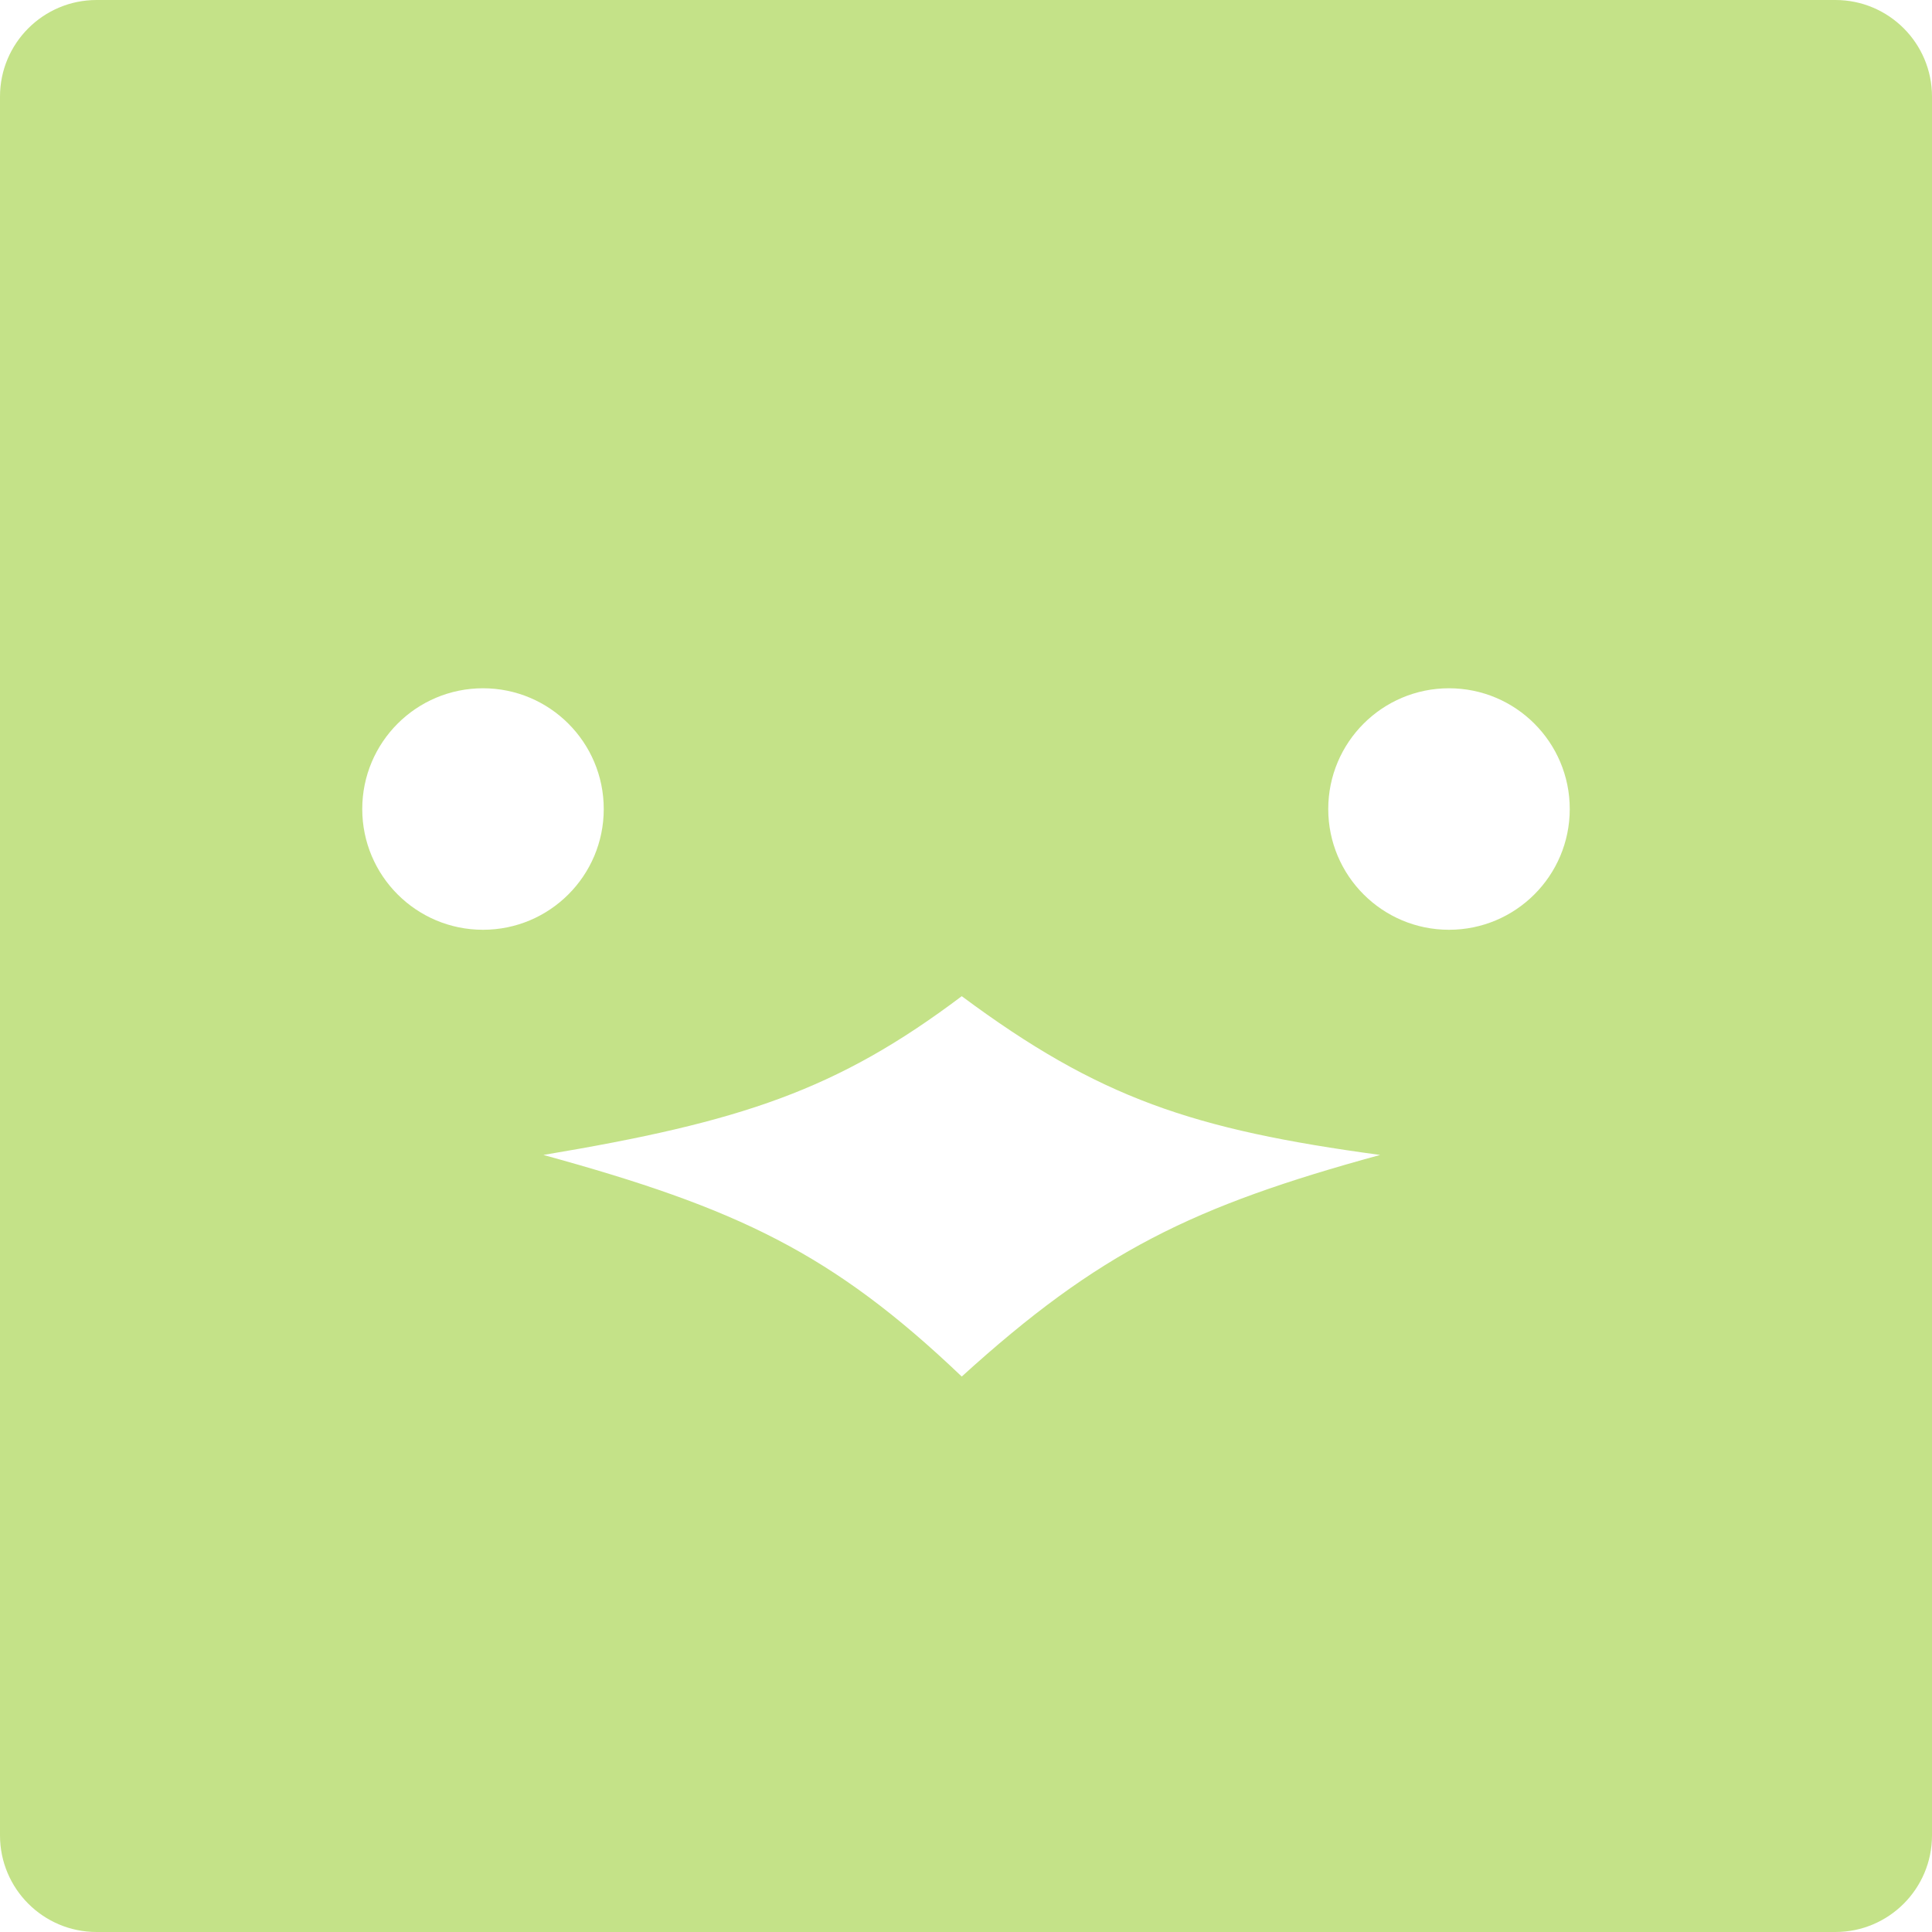 <svg width="160" height="160" viewBox="0 0 160 160" fill="none" xmlns="http://www.w3.org/2000/svg">
<path fill-rule="evenodd" clip-rule="evenodd" d="M8 0C3.582 0 0 3.582 0 8V152C0 156.418 3.582 160 8 160H152C156.418 160 160 156.418 160 152V8C160 3.582 156.418 0 152 0H8ZM40 77C45.523 77 50 72.523 50 67C50 61.477 45.523 57 40 57C34.477 57 30 61.477 30 67C30 72.523 34.477 77 40 77ZM130 67C130 72.523 125.523 77 120 77C114.477 77 110 72.523 110 67C110 61.477 114.477 57 120 57C125.523 57 130 61.477 130 67ZM79.648 82.5C69.321 90.277 61.428 92.903 45 95.648C61.091 100.06 68.945 103.789 79.648 114C91.009 103.673 98.76 99.894 114.296 95.648C98.792 93.549 91.021 90.951 79.648 82.5Z" fill="#C4E288"/>
</svg>

